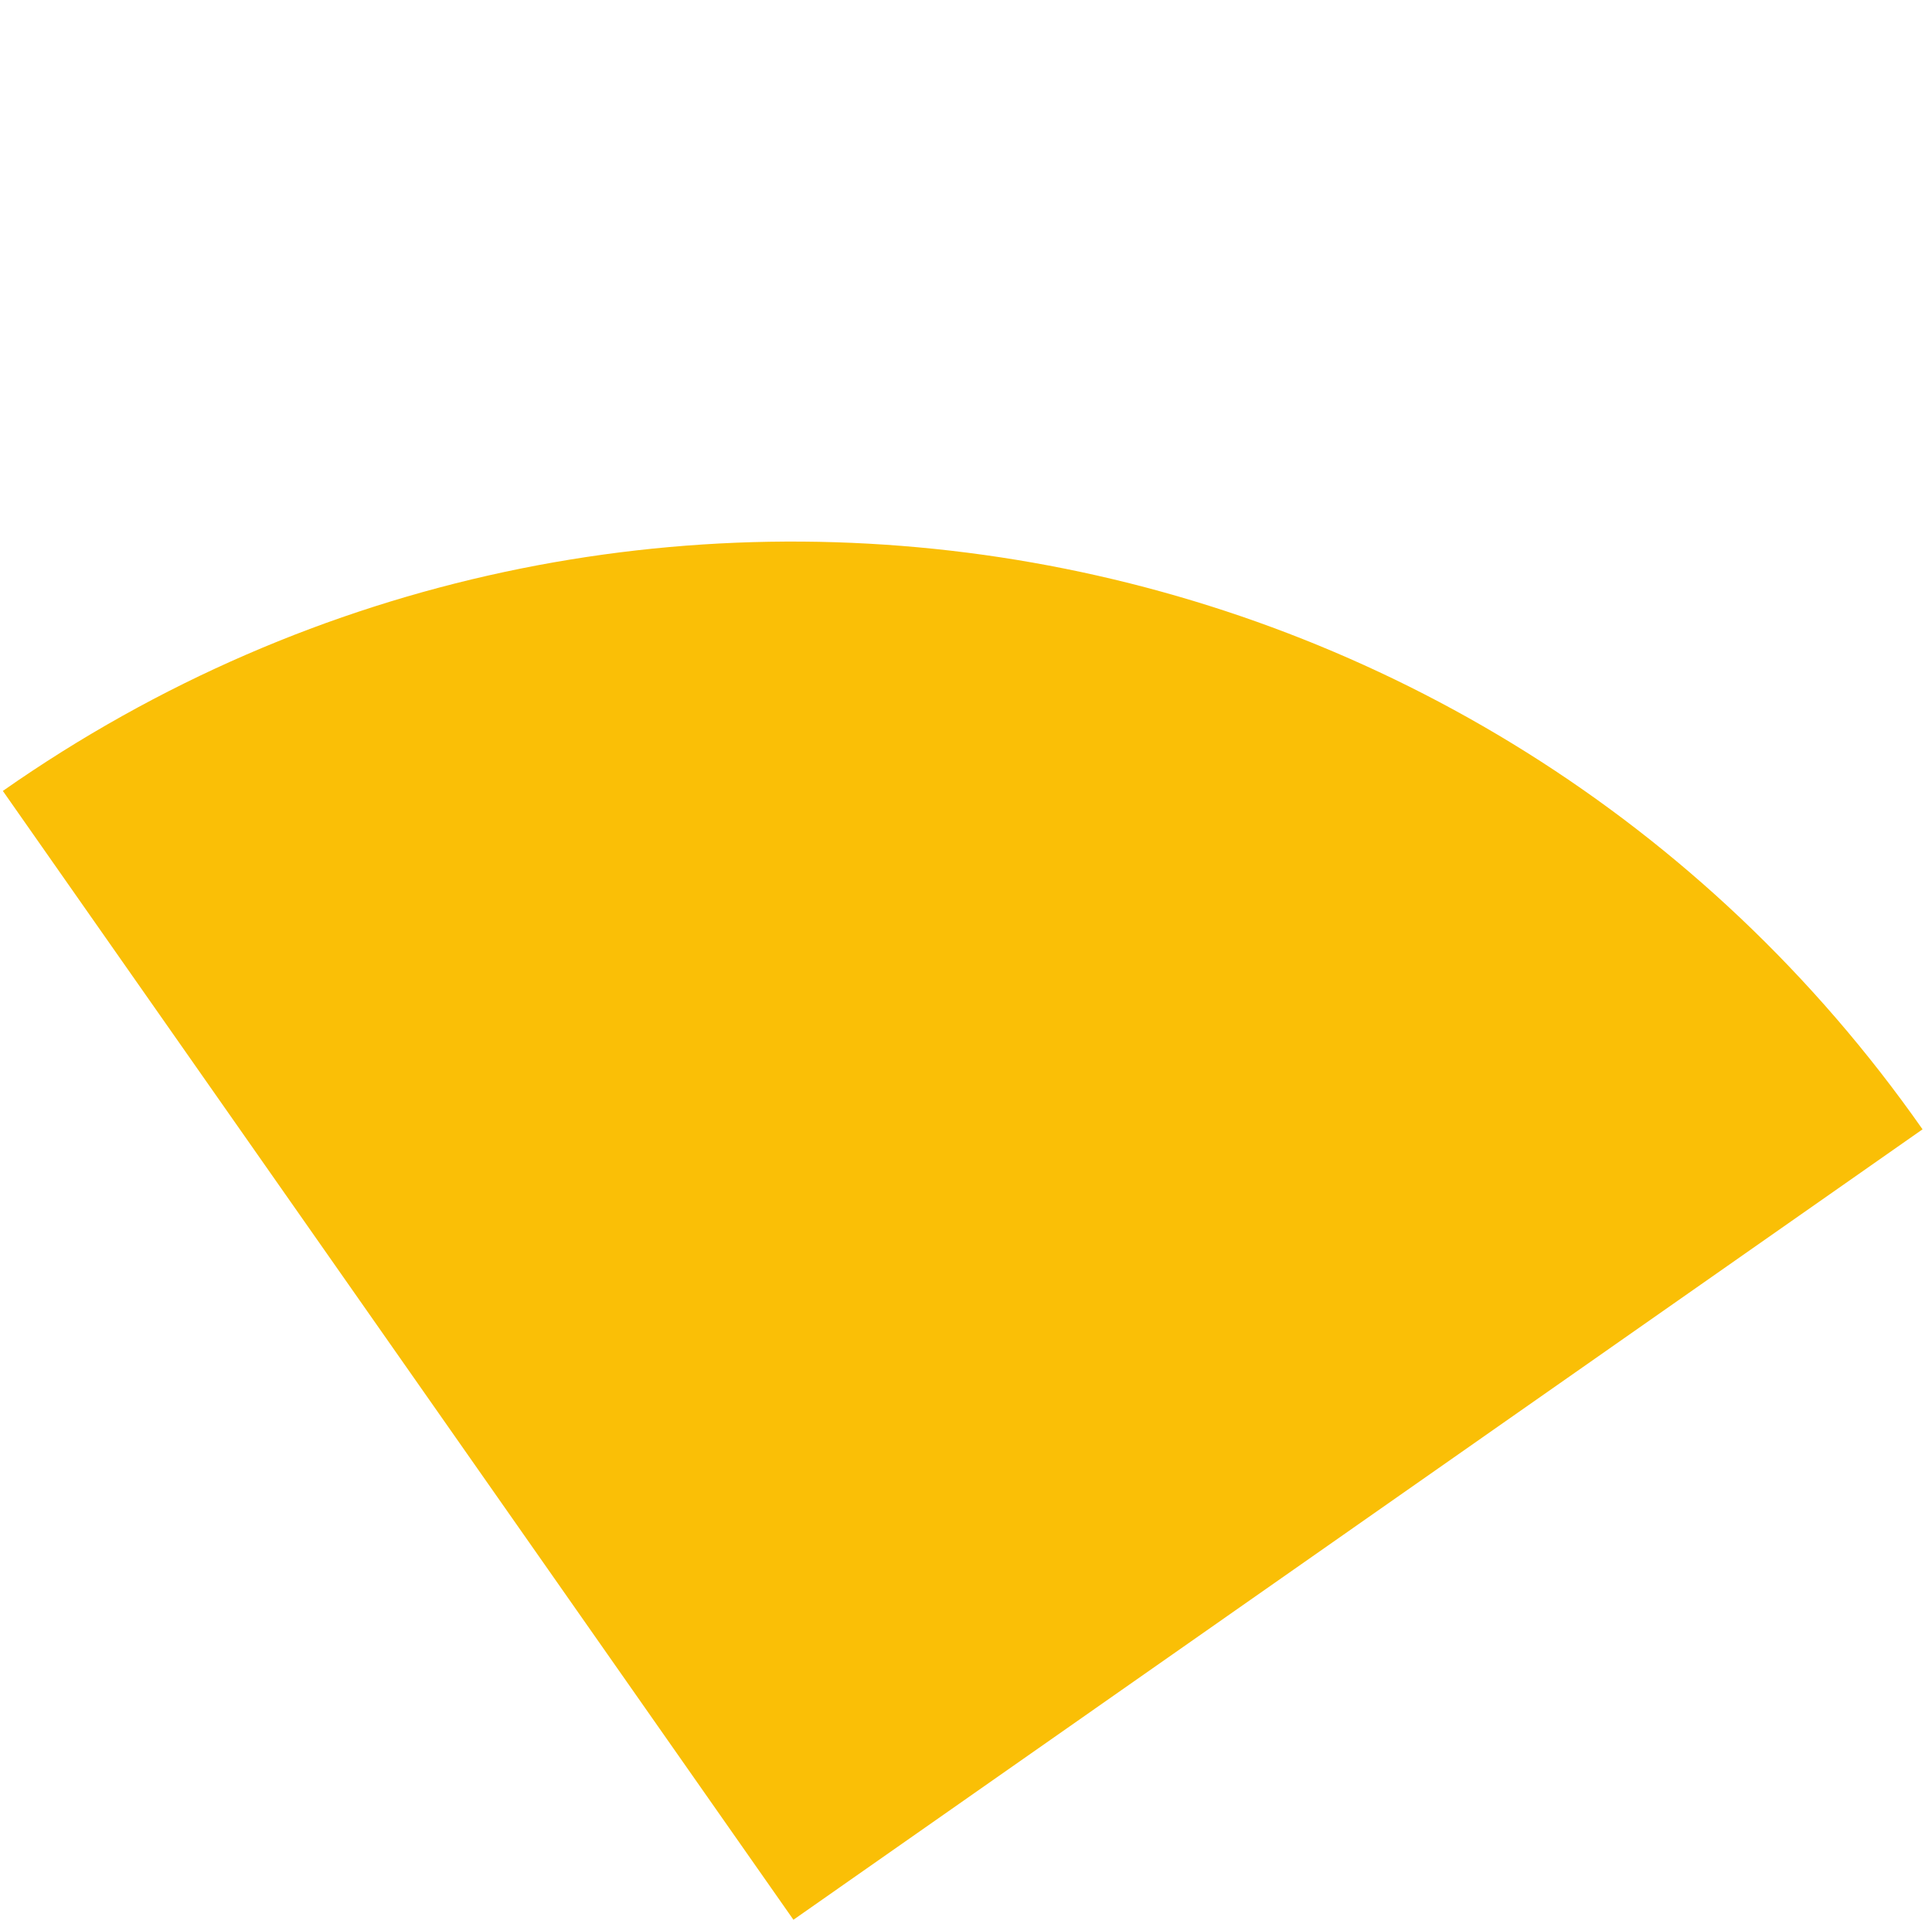 <svg width="171" height="170" viewBox="0 0 171 170" fill="none" xmlns="http://www.w3.org/2000/svg">
<path fill-rule="evenodd" clip-rule="evenodd" d="M170.163 99.977C131.514 44.788 55.444 31.369 0.252 70.02L70.226 169.953L170.163 99.977Z" fill="#FABF06"/>
</svg>
